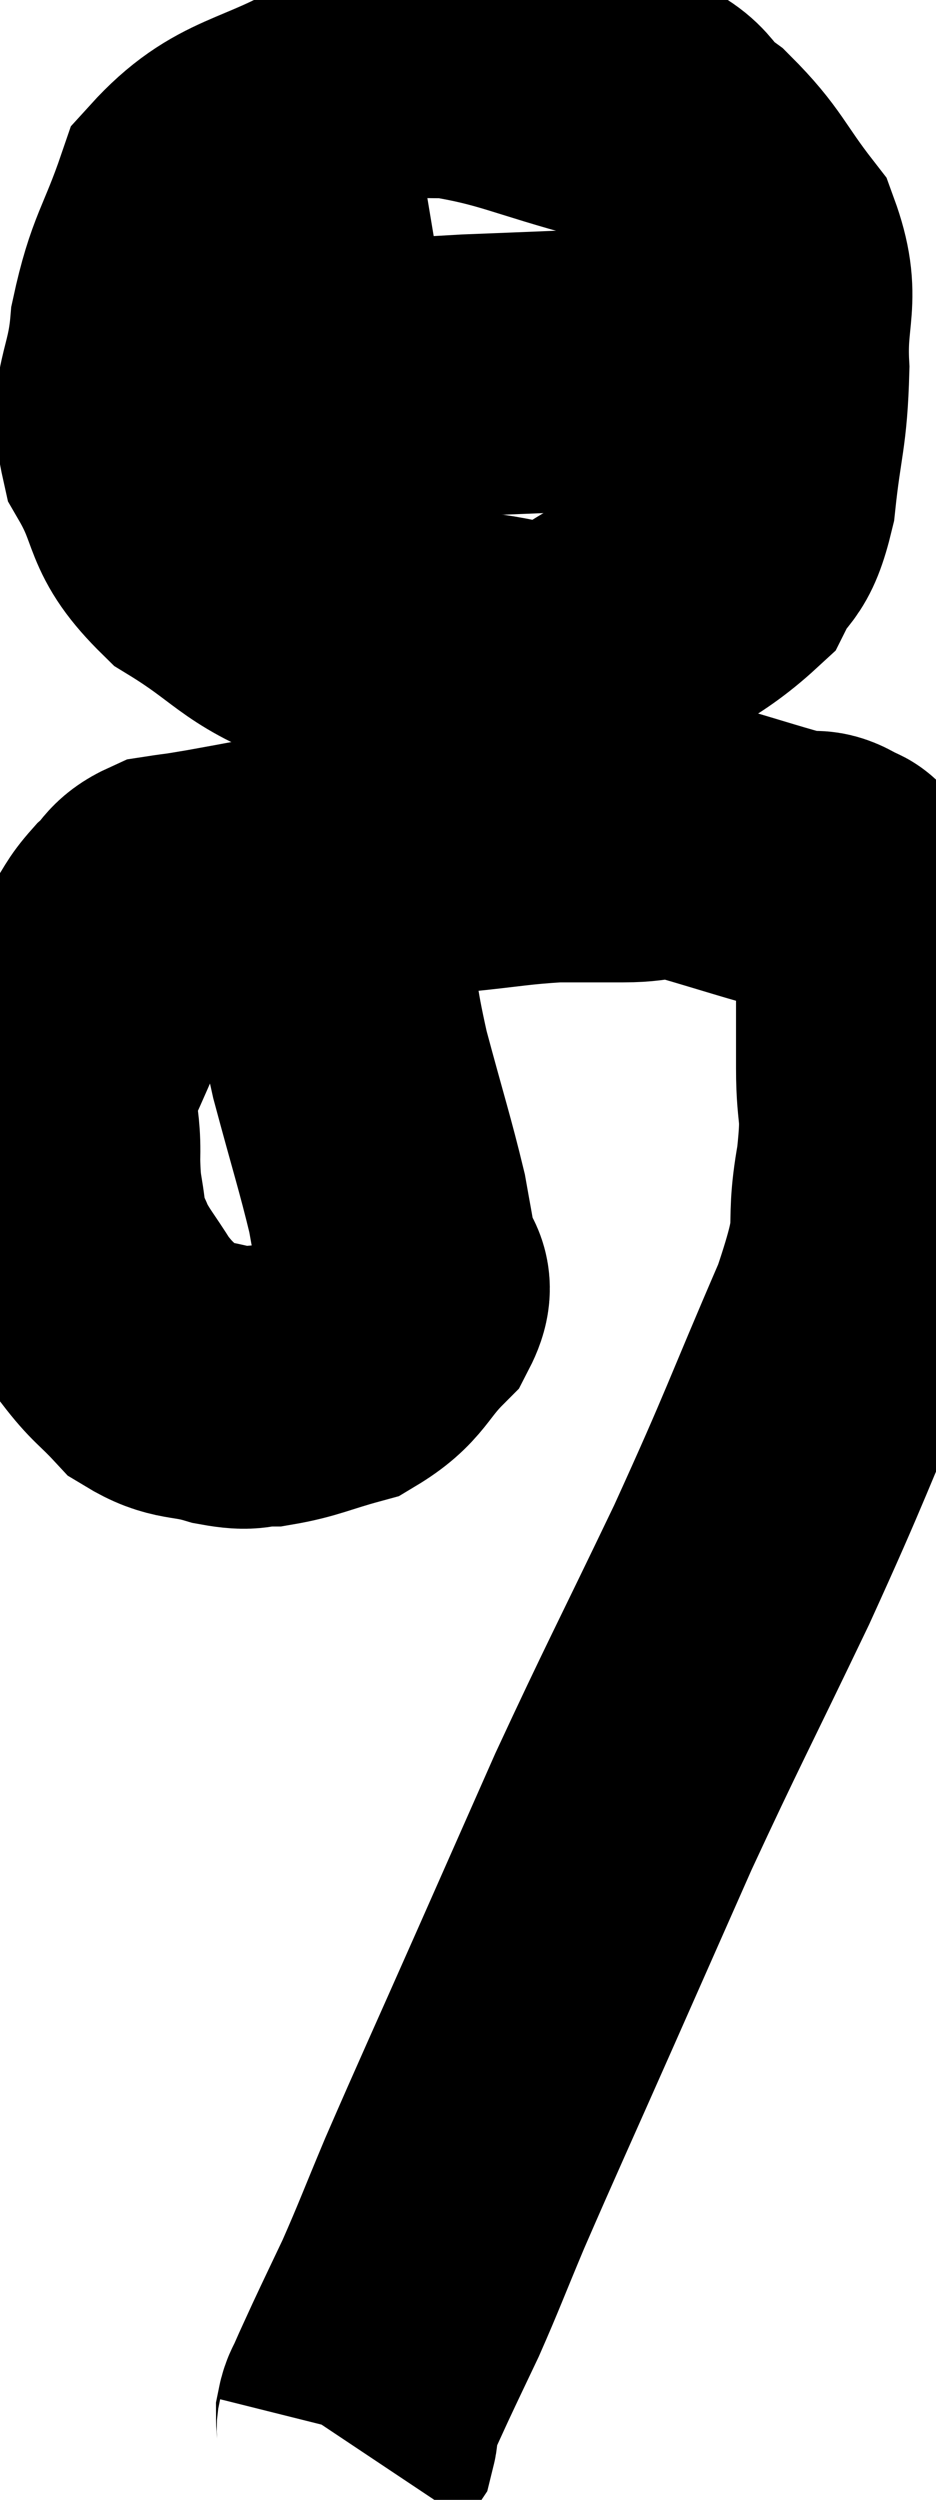 <svg xmlns="http://www.w3.org/2000/svg" viewBox="11.363 -0.3 16.63 44.38" width="16.63" height="44.38"><path d="M 16.44 15.06 C 16.83 15.78, 16.935 15.615, 17.22 16.5 C 17.4 17.55, 17.325 17.46, 17.58 18.6 C 17.91 19.83, 18.03 20.19, 18.24 21.06 C 18.33 21.57, 18.345 21.63, 18.42 22.08 C 18.48 22.47, 18.78 22.395, 18.54 22.86 C 18 23.4, 18.06 23.58, 17.46 23.94 C 16.8 24.12, 16.665 24.21, 16.14 24.3 C 15.75 24.3, 15.855 24.39, 15.36 24.3 C 14.76 24.12, 14.655 24.24, 14.16 23.94 C 13.77 23.52, 13.725 23.55, 13.38 23.1 C 13.08 22.62, 12.99 22.545, 12.78 22.14 C 12.66 21.81, 12.63 21.945, 12.54 21.48 C 12.48 20.88, 12.435 20.985, 12.42 20.28 C 12.45 19.47, 12.24 19.56, 12.48 18.66 C 12.93 17.67, 13.05 17.325, 13.38 16.68 C 13.59 16.38, 13.56 16.35, 13.8 16.08 C 14.07 15.84, 14.01 15.75, 14.34 15.6 C 14.73 15.54, 14.505 15.585, 15.12 15.48 C 15.96 15.33, 16.065 15.3, 16.8 15.18 C 17.43 15.09, 17.4 15.09, 18.06 15 C 18.75 14.91, 18.645 14.91, 19.44 14.82 C 20.34 14.73, 20.49 14.685, 21.24 14.64 C 21.84 14.64, 21.825 14.64, 22.44 14.64 C 23.07 14.64, 22.92 14.505, 23.7 14.64 C 24.63 14.91, 24.975 15.03, 25.56 15.18 C 25.8 15.21, 25.815 15.12, 26.04 15.24 C 26.25 15.45, 26.235 15.165, 26.46 15.66 C 26.7 16.44, 26.82 16.47, 26.94 17.22 C 26.94 17.94, 26.94 17.865, 26.94 18.66 C 26.94 19.53, 27.06 19.305, 26.94 20.4 C 26.7 21.72, 27.06 21.27, 26.46 23.04 C 25.5 25.26, 25.545 25.275, 24.54 27.48 C 23.49 29.67, 23.31 29.985, 22.44 31.86 C 21.75 33.42, 21.81 33.285, 21.06 34.98 C 20.25 36.81, 20.04 37.26, 19.44 38.64 C 19.05 39.57, 18.99 39.75, 18.66 40.5 C 18.39 41.07, 18.33 41.19, 18.12 41.64 C 17.97 41.97, 17.925 42.06, 17.82 42.3 C 17.76 42.45, 17.73 42.45, 17.7 42.6 C 17.7 42.75, 17.73 42.78, 17.7 42.9 L 17.58 43.08" fill="none" stroke="black" stroke-width="5"></path><path d="M 18.66 1.44 C 18.12 1.53, 18.54 1.17, 17.58 1.62 C 16.2 2.43, 15.705 2.265, 14.82 3.24 C 14.43 4.38, 14.28 4.41, 14.04 5.52 C 13.95 6.6, 13.635 6.675, 13.86 7.68 C 14.4 8.61, 14.13 8.745, 14.94 9.54 C 16.02 10.2, 15.99 10.425, 17.1 10.86 C 18.24 11.07, 18.21 11.175, 19.38 11.28 C 20.58 11.28, 20.58 11.67, 21.78 11.28 C 22.98 10.5, 23.43 10.41, 24.18 9.72 C 24.48 9.12, 24.57 9.39, 24.78 8.52 C 24.9 7.38, 24.99 7.35, 25.02 6.24 C 24.96 5.16, 25.245 5.025, 24.9 4.08 C 24.27 3.27, 24.285 3.105, 23.64 2.46 C 22.98 1.98, 23.385 1.935, 22.32 1.5 C 20.85 1.11, 20.58 0.915, 19.38 0.72 C 18.45 0.72, 18.195 0.675, 17.52 0.72 C 17.1 0.81, 16.89 0.855, 16.68 0.9 L 16.68 0.9" fill="none" stroke="black" stroke-width="5"></path><path d="M 13.26 6.72 C 14.07 6.72, 13.275 6.81, 14.88 6.72 C 17.28 6.54, 17.31 6.495, 19.68 6.36 C 22.02 6.27, 22.83 6.225, 24.36 6.18 C 25.08 6.18, 25.245 6.18, 25.8 6.18 C 26.19 6.18, 26.385 6.18, 26.58 6.18 L 26.58 6.18" fill="none" stroke="black" stroke-width="5"></path></svg>
